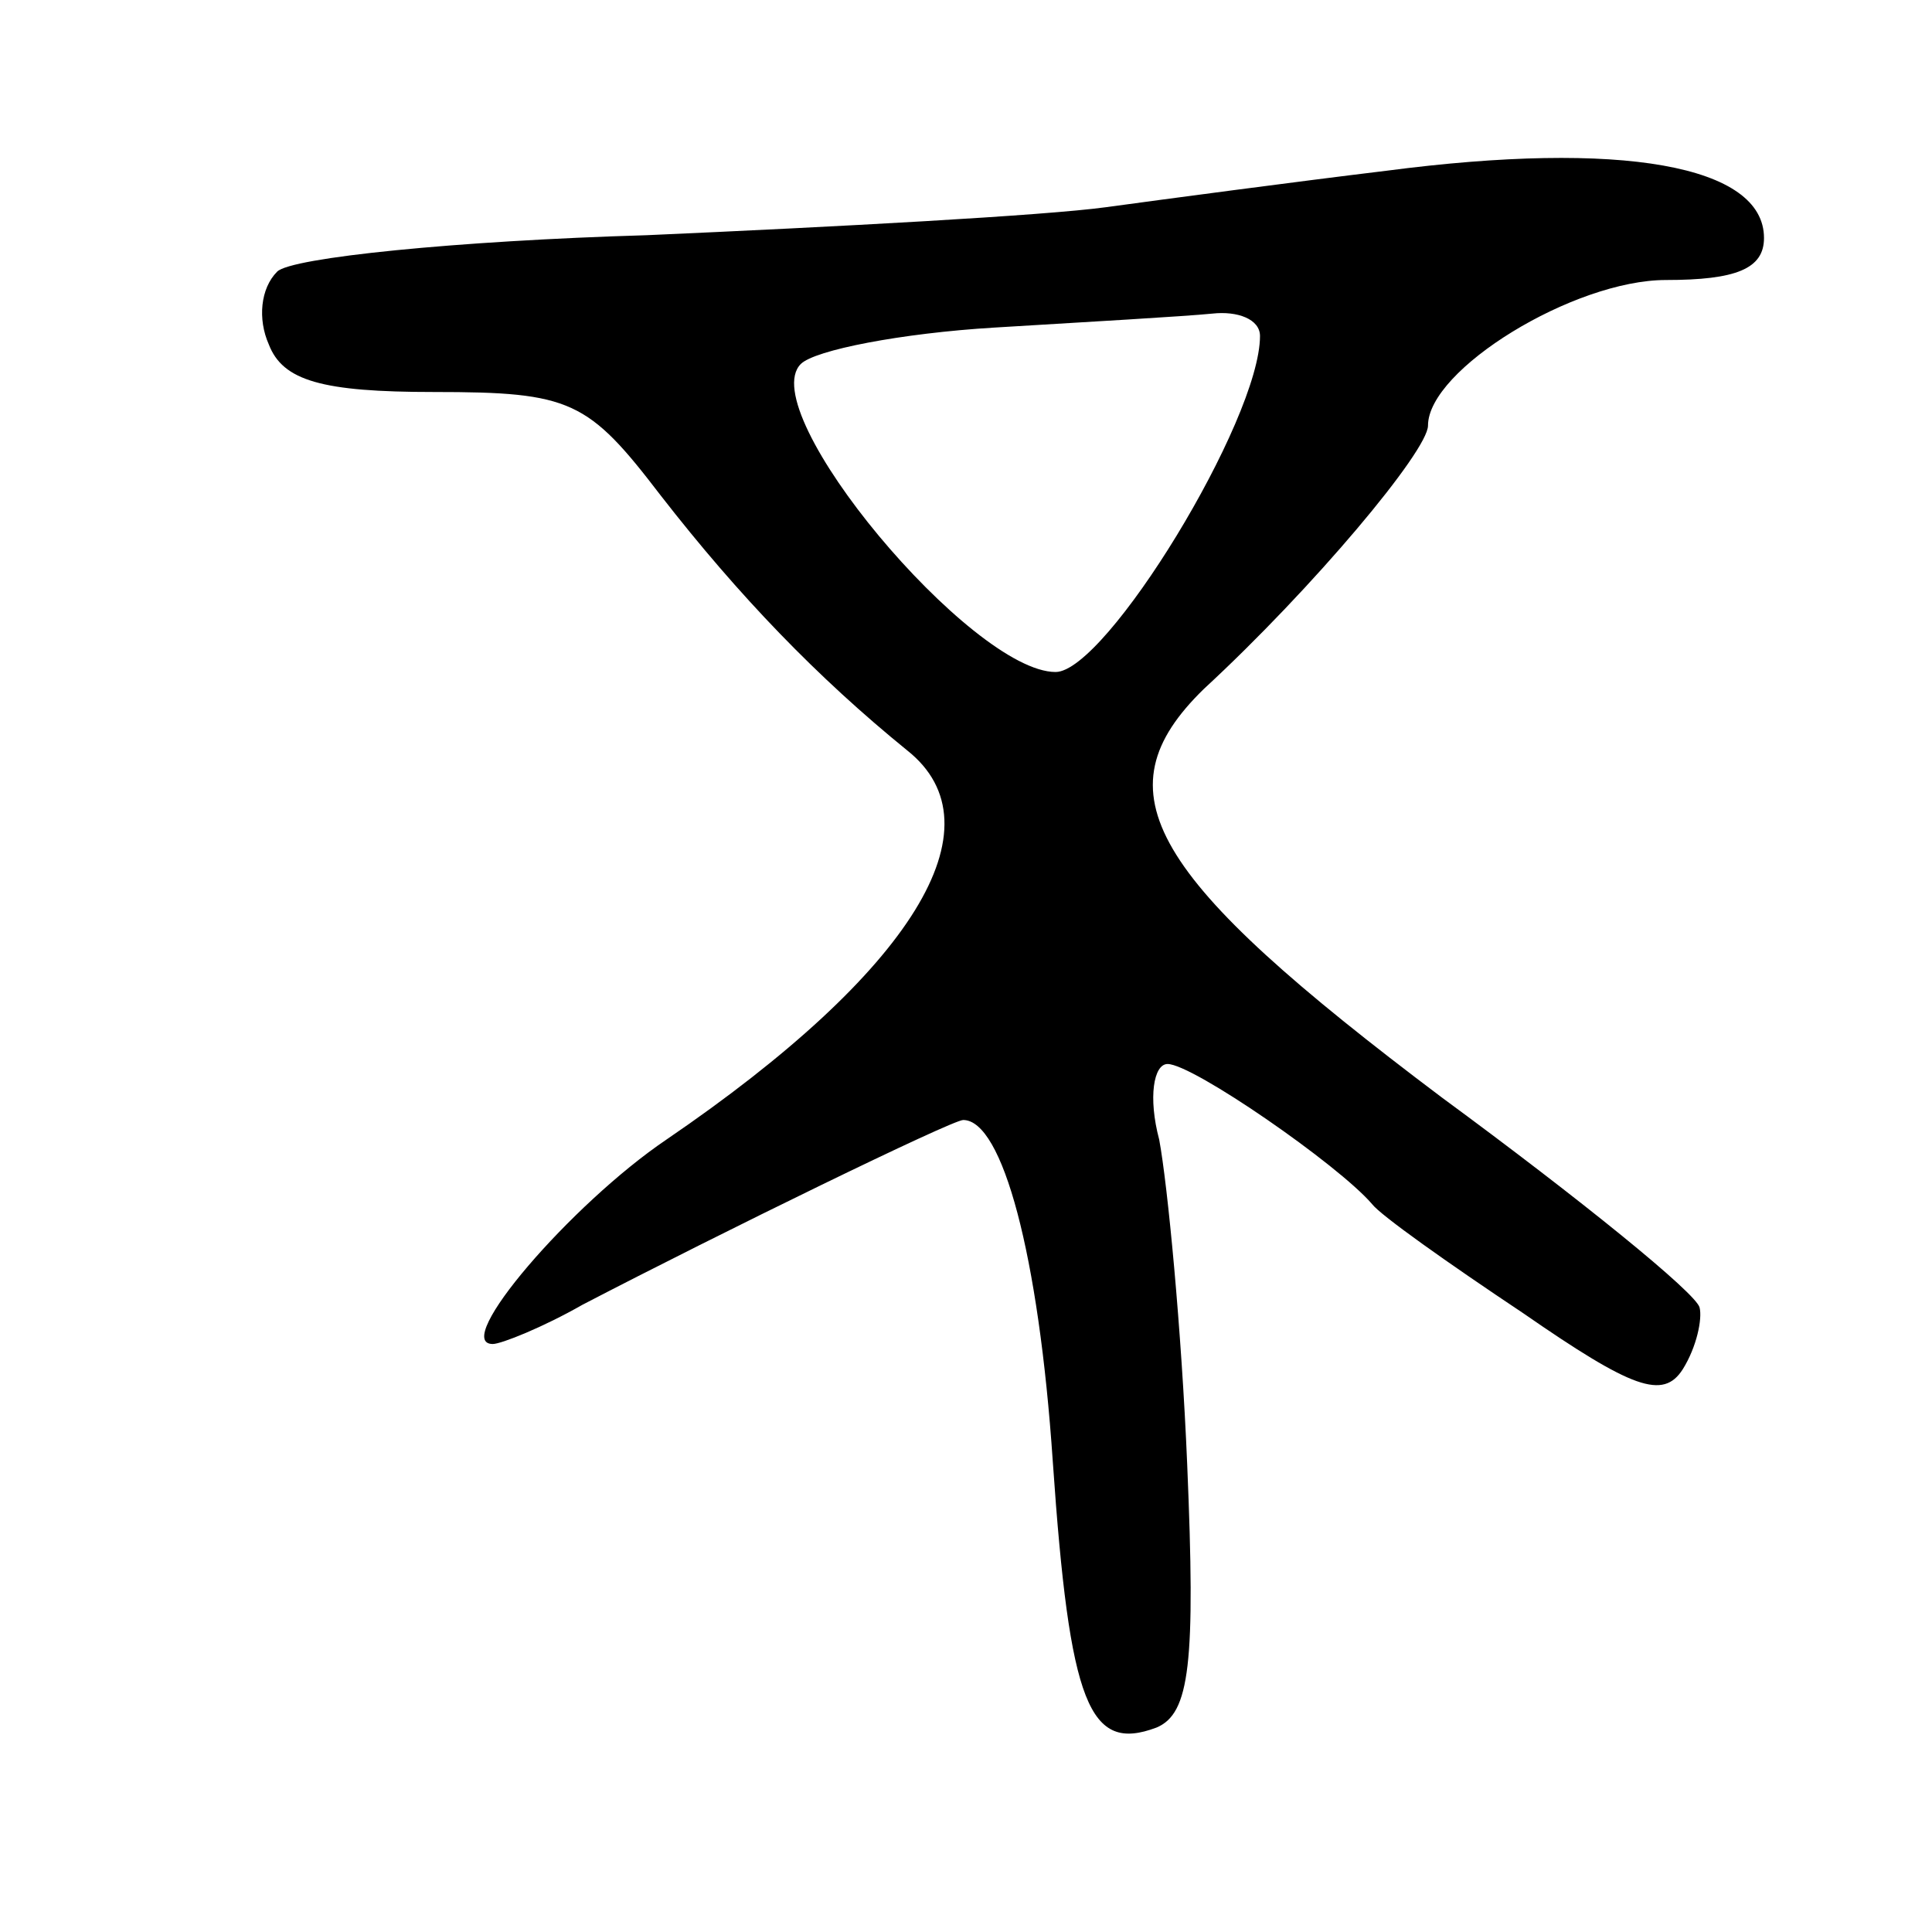 <svg version="1.0" xmlns="http://www.w3.org/2000/svg"
 width="69pt" height="69pt" viewBox="0 0 69 69"
 preserveAspectRatio="xMidYMid meet">
<g transform="translate(0,69) scale(0.1,-0.1)"
fill="#000000" stroke="none">
<path d="M495 629 c-33 -4 -78 -10 -100 -13 -22 -3 -96 -7 -164 -10 -68 -2
-127 -8 -132 -13 -6 -6 -7 -17 -3 -26 5 -13 19 -17 59 -17 49 0 55 -3 81 -37
28 -36 56 -65 88 -91 34 -27 2 -79 -86 -139 -34 -23 -77 -73 -62 -73 3 0 18 6
32 14 50 26 132 66 136 66 14 0 27 -48 32 -122 6 -87 13 -104 37 -95 12 5 14
23 11 94 -2 48 -7 100 -10 116 -4 15 -2 27 3 27 9 0 61 -36 73 -50 3 -4 27
-21 54 -39 39 -27 50 -31 57 -20 5 8 7 18 6 22 -1 5 -43 39 -92 75 -105 79
-123 109 -85 146 39 36 80 85 80 94 0 20 52 52 85 52 25 0 35 4 35 15 0 26
-51 35 -135 24z m-45 -59 c0 -30 -55 -120 -73 -120 -30 0 -108 93 -91 110 5 5
36 11 69 13 33 2 68 4 78 5 9 1 17 -2 17 -8z"/>
</g>
</svg>

